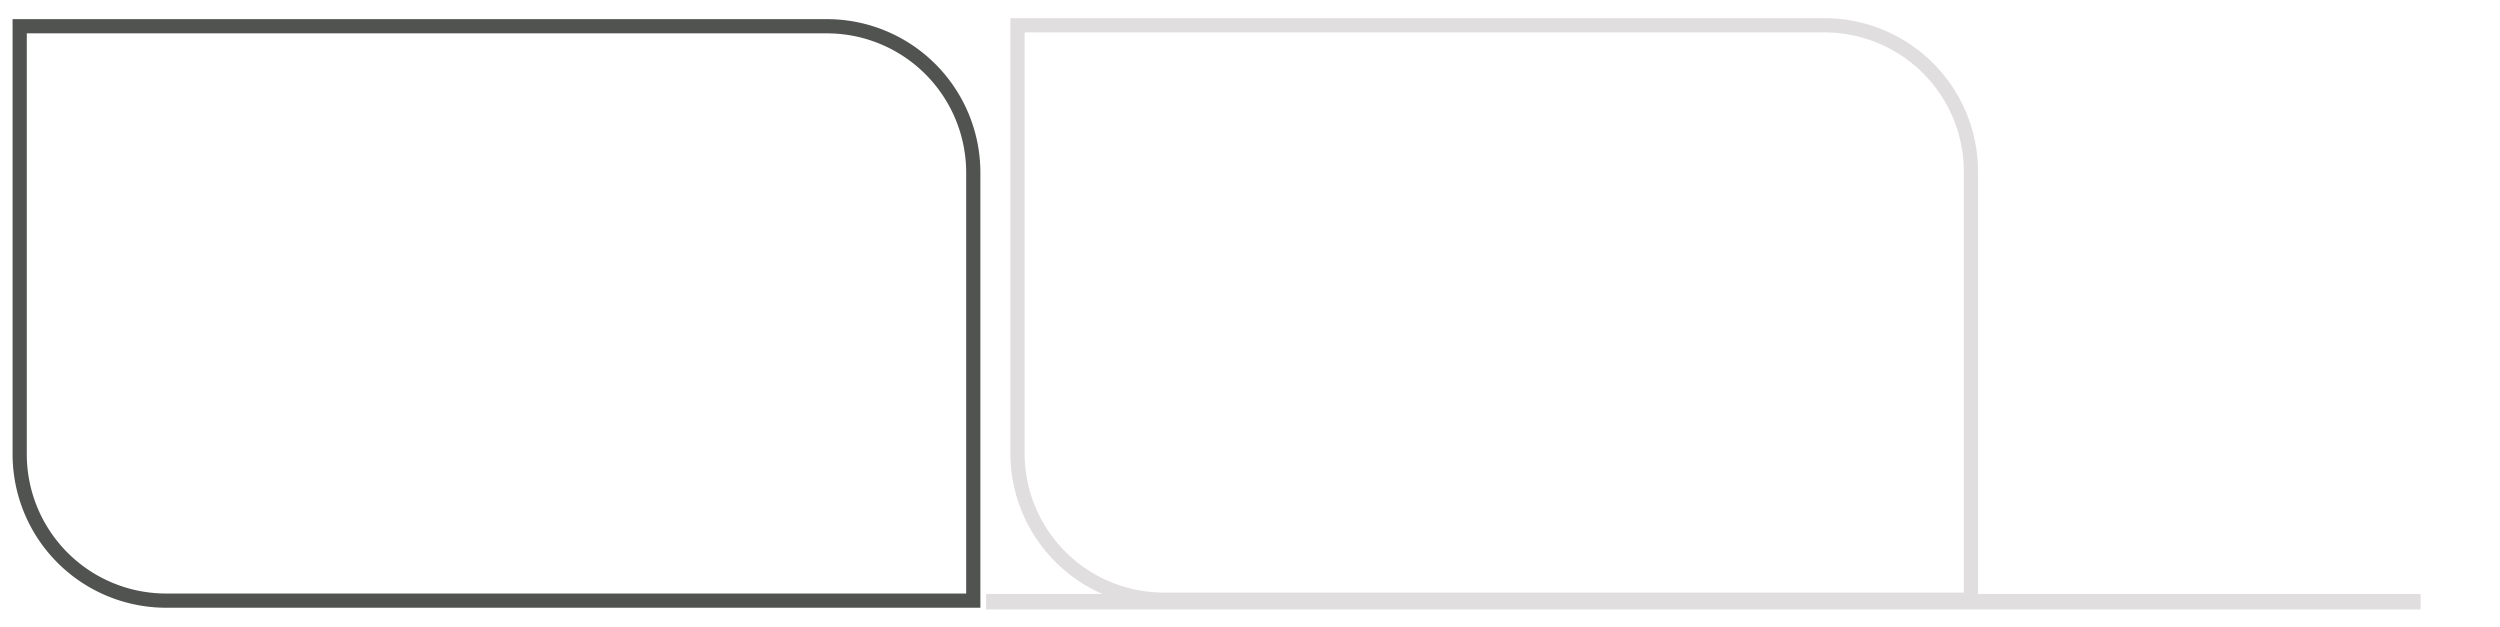 <svg id="Layer_1" data-name="Layer 1" xmlns="http://www.w3.org/2000/svg" viewBox="0 0 160 40.13"><defs><style>.cls-1,.cls-2,.cls-3,.cls-4{fill:none;}.cls-2{stroke:#515351;}.cls-2,.cls-3,.cls-4{stroke-miterlimit:10;}.cls-2,.cls-3{stroke-width:0.91px;}.cls-3,.cls-4{stroke:#e0dede;}.cls-4{stroke-width:0.99px;}</style></defs><title>6</title><rect class="cls-1" width="160" height="40.13"/><path class="cls-2" d="M1.26,1.68H52.92a9.37,9.37,0,0,1,9.37,9.37V38.44a0,0,0,0,1,0,0H10.63a9.37,9.37,0,0,1-9.37-9.37V1.68a0,0,0,0,1,0,0Z"/><path class="cls-3" d="M65.12,1.62h51.65A9.37,9.37,0,0,1,126.14,11V38.38a0,0,0,0,1,0,0H74.49A9.37,9.37,0,0,1,65.12,29V1.62A0,0,0,0,1,65.12,1.62Z"/><line class="cls-4" x1="63.11" y1="38.51" x2="154.92" y2="38.51"/></svg>